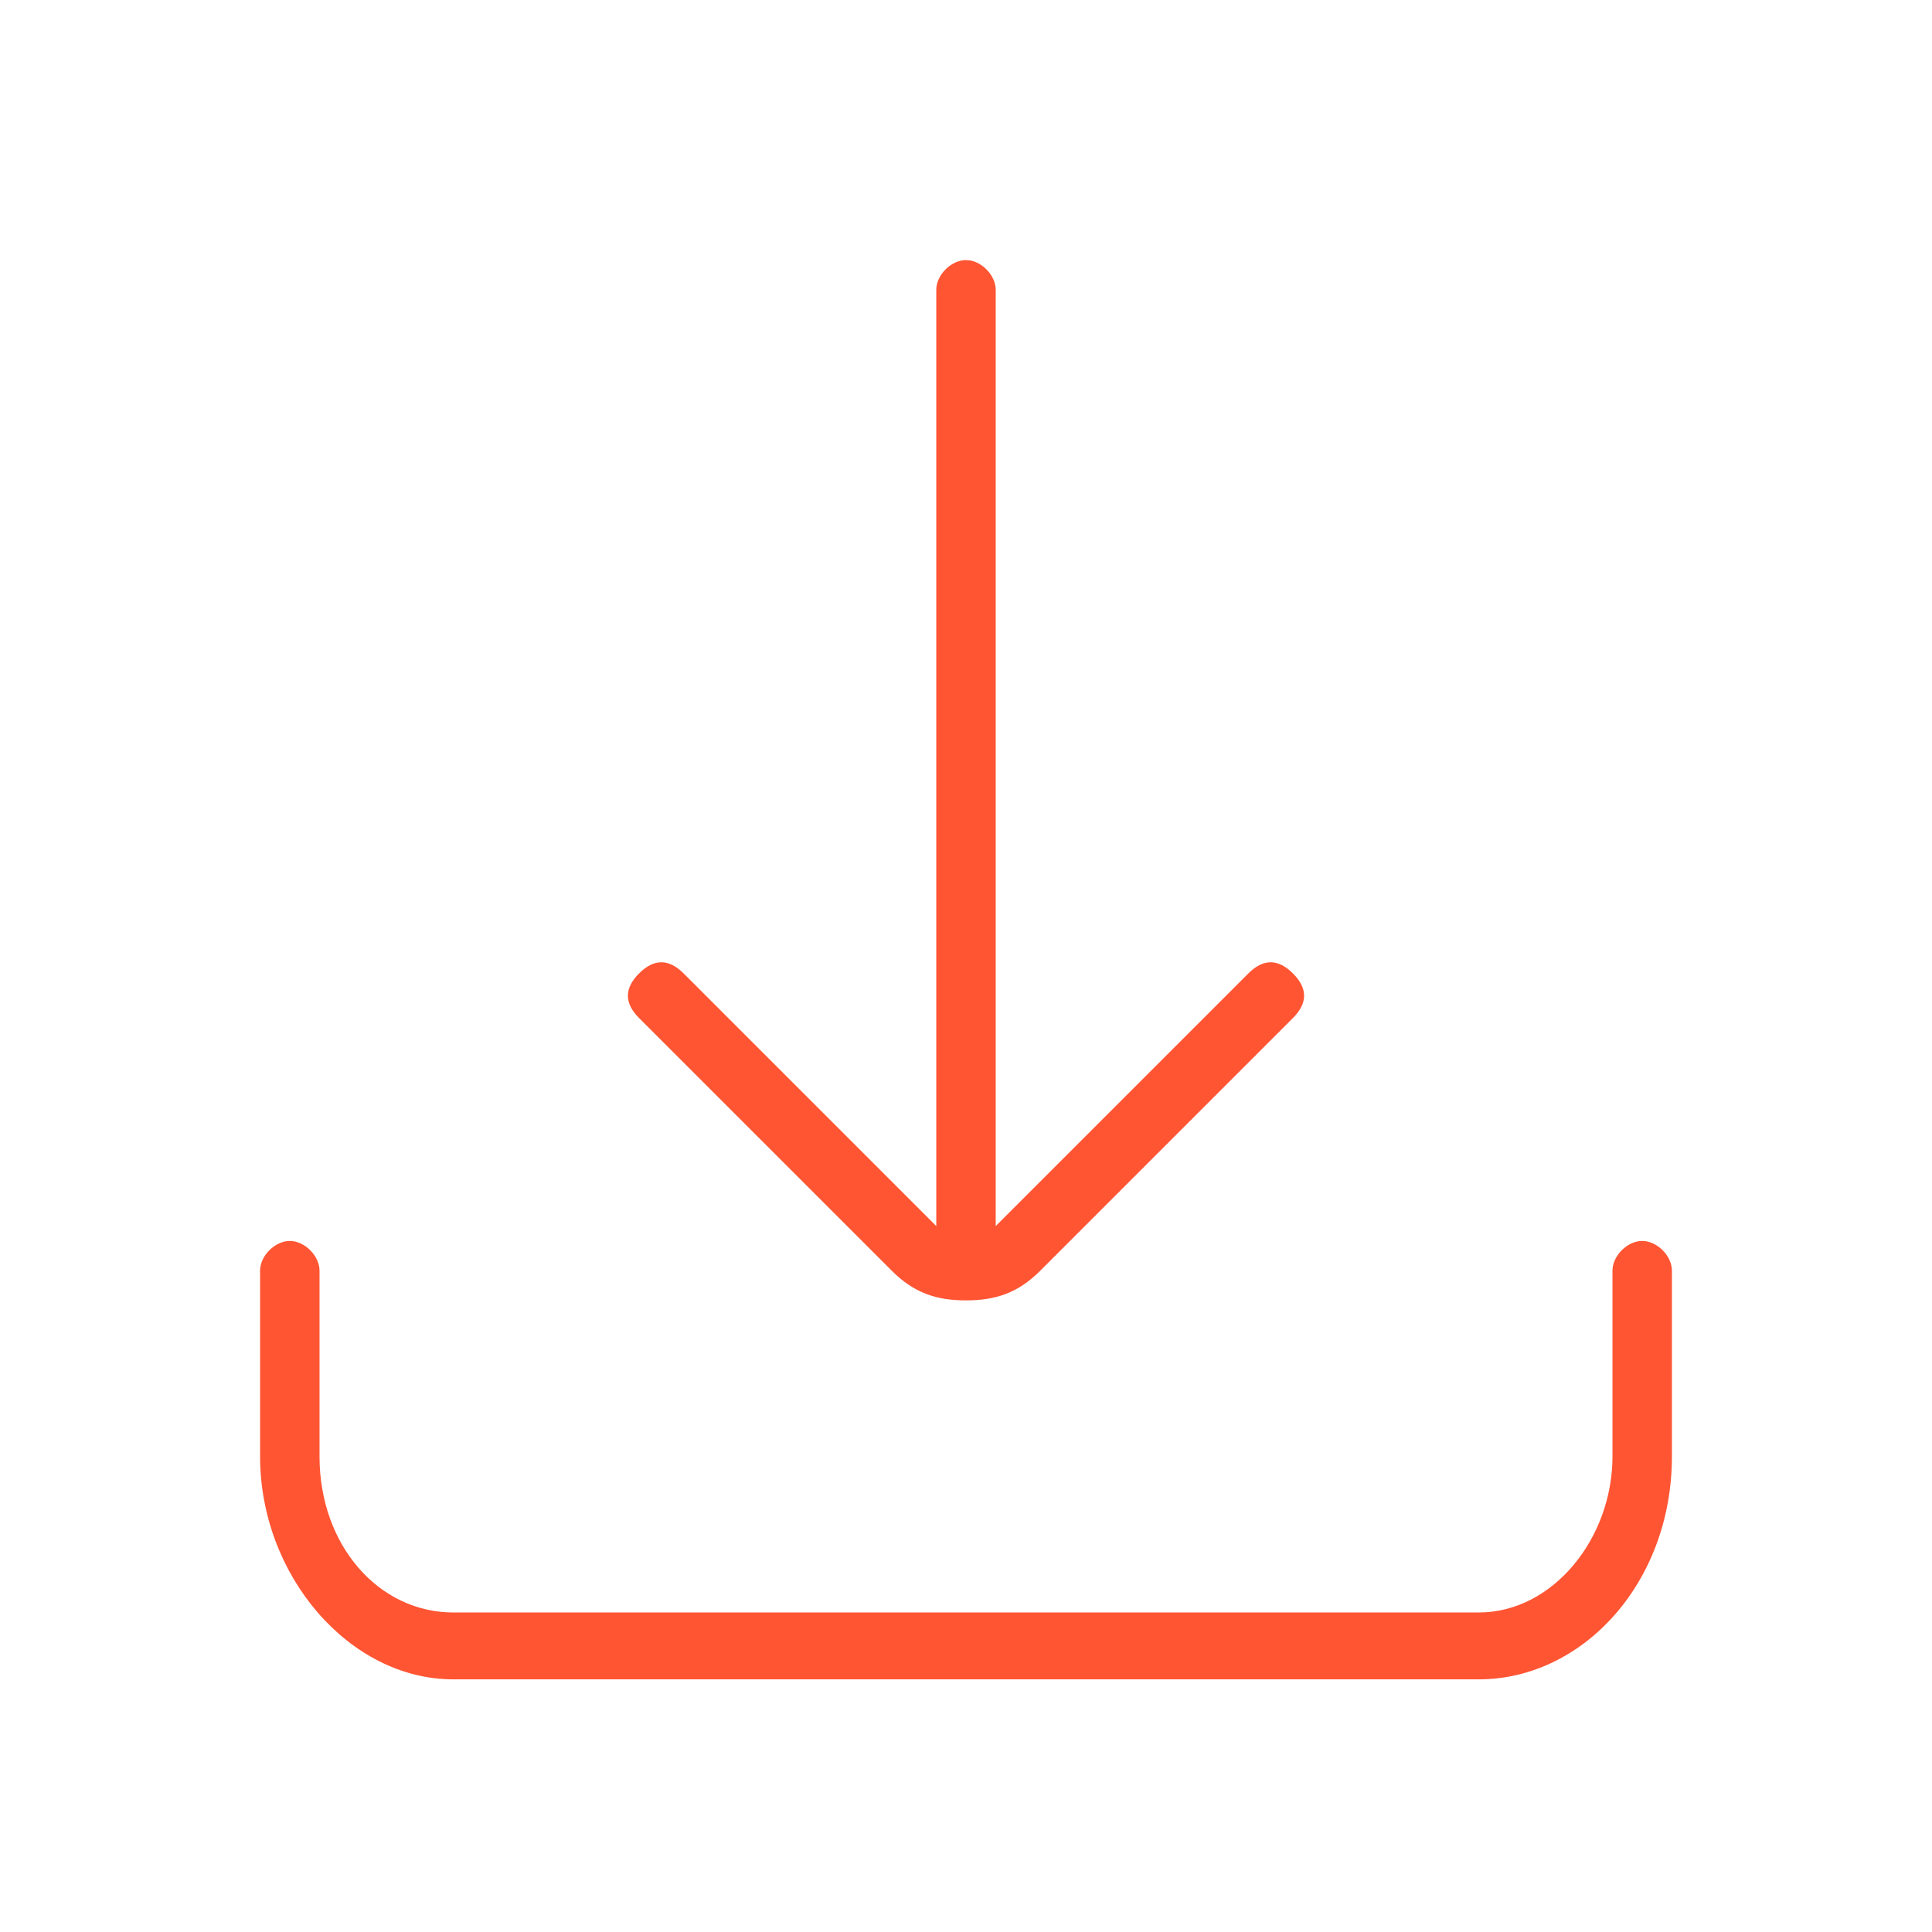 <?xml version="1.0" encoding="utf-8"?>
<!-- Generator: Adobe Illustrator 27.2.0, SVG Export Plug-In . SVG Version: 6.00 Build 0)  -->
<svg version="1.1" id="Layer_1" xmlns="http://www.w3.org/2000/svg" xmlns:xlink="http://www.w3.org/1999/xlink" x="0px" y="0px"
	 viewBox="0 0 26 26" style="enable-background:new 0 0 26 26;" xml:space="preserve">
<style type="text/css">
	.st0{fill:none;}
	.st1{fill:#FF5533;}
</style>
<path id="Rectangle_4413" class="st0" d="M0,0h26v26H0V0z"/>
<g>
	<path class="st1" d="M22.1,16.7c-0.2,0-0.4,0.2-0.4,0.4v2.5c0,1.1-0.8,2.1-1.8,2.1H6.1c-1,0-1.8-0.9-1.8-2.1v-2.5
		c0-0.2-0.2-0.4-0.4-0.4s-0.4,0.2-0.4,0.4v2.5c0,1.6,1.2,3,2.6,3h13.8c1.4,0,2.6-1.3,2.6-3v-2.5C22.5,16.9,22.3,16.7,22.1,16.7z"/>
	<path class="st1" d="M12,17.1c0.3,0.3,0.6,0.4,1,0.4l0,0l0,0l0,0c0.4,0,0.7-0.1,1-0.4l3.4-3.4c0.2-0.2,0.2-0.4,0-0.6
		c-0.2-0.2-0.4-0.2-0.6,0l-3.4,3.4V3.9c0-0.2-0.2-0.4-0.4-0.4s-0.4,0.2-0.4,0.4v12.6l-3.4-3.4c-0.2-0.2-0.4-0.2-0.6,0
		c-0.2,0.2-0.2,0.4,0,0.6L12,17.1z"/>
</g>
</svg>

